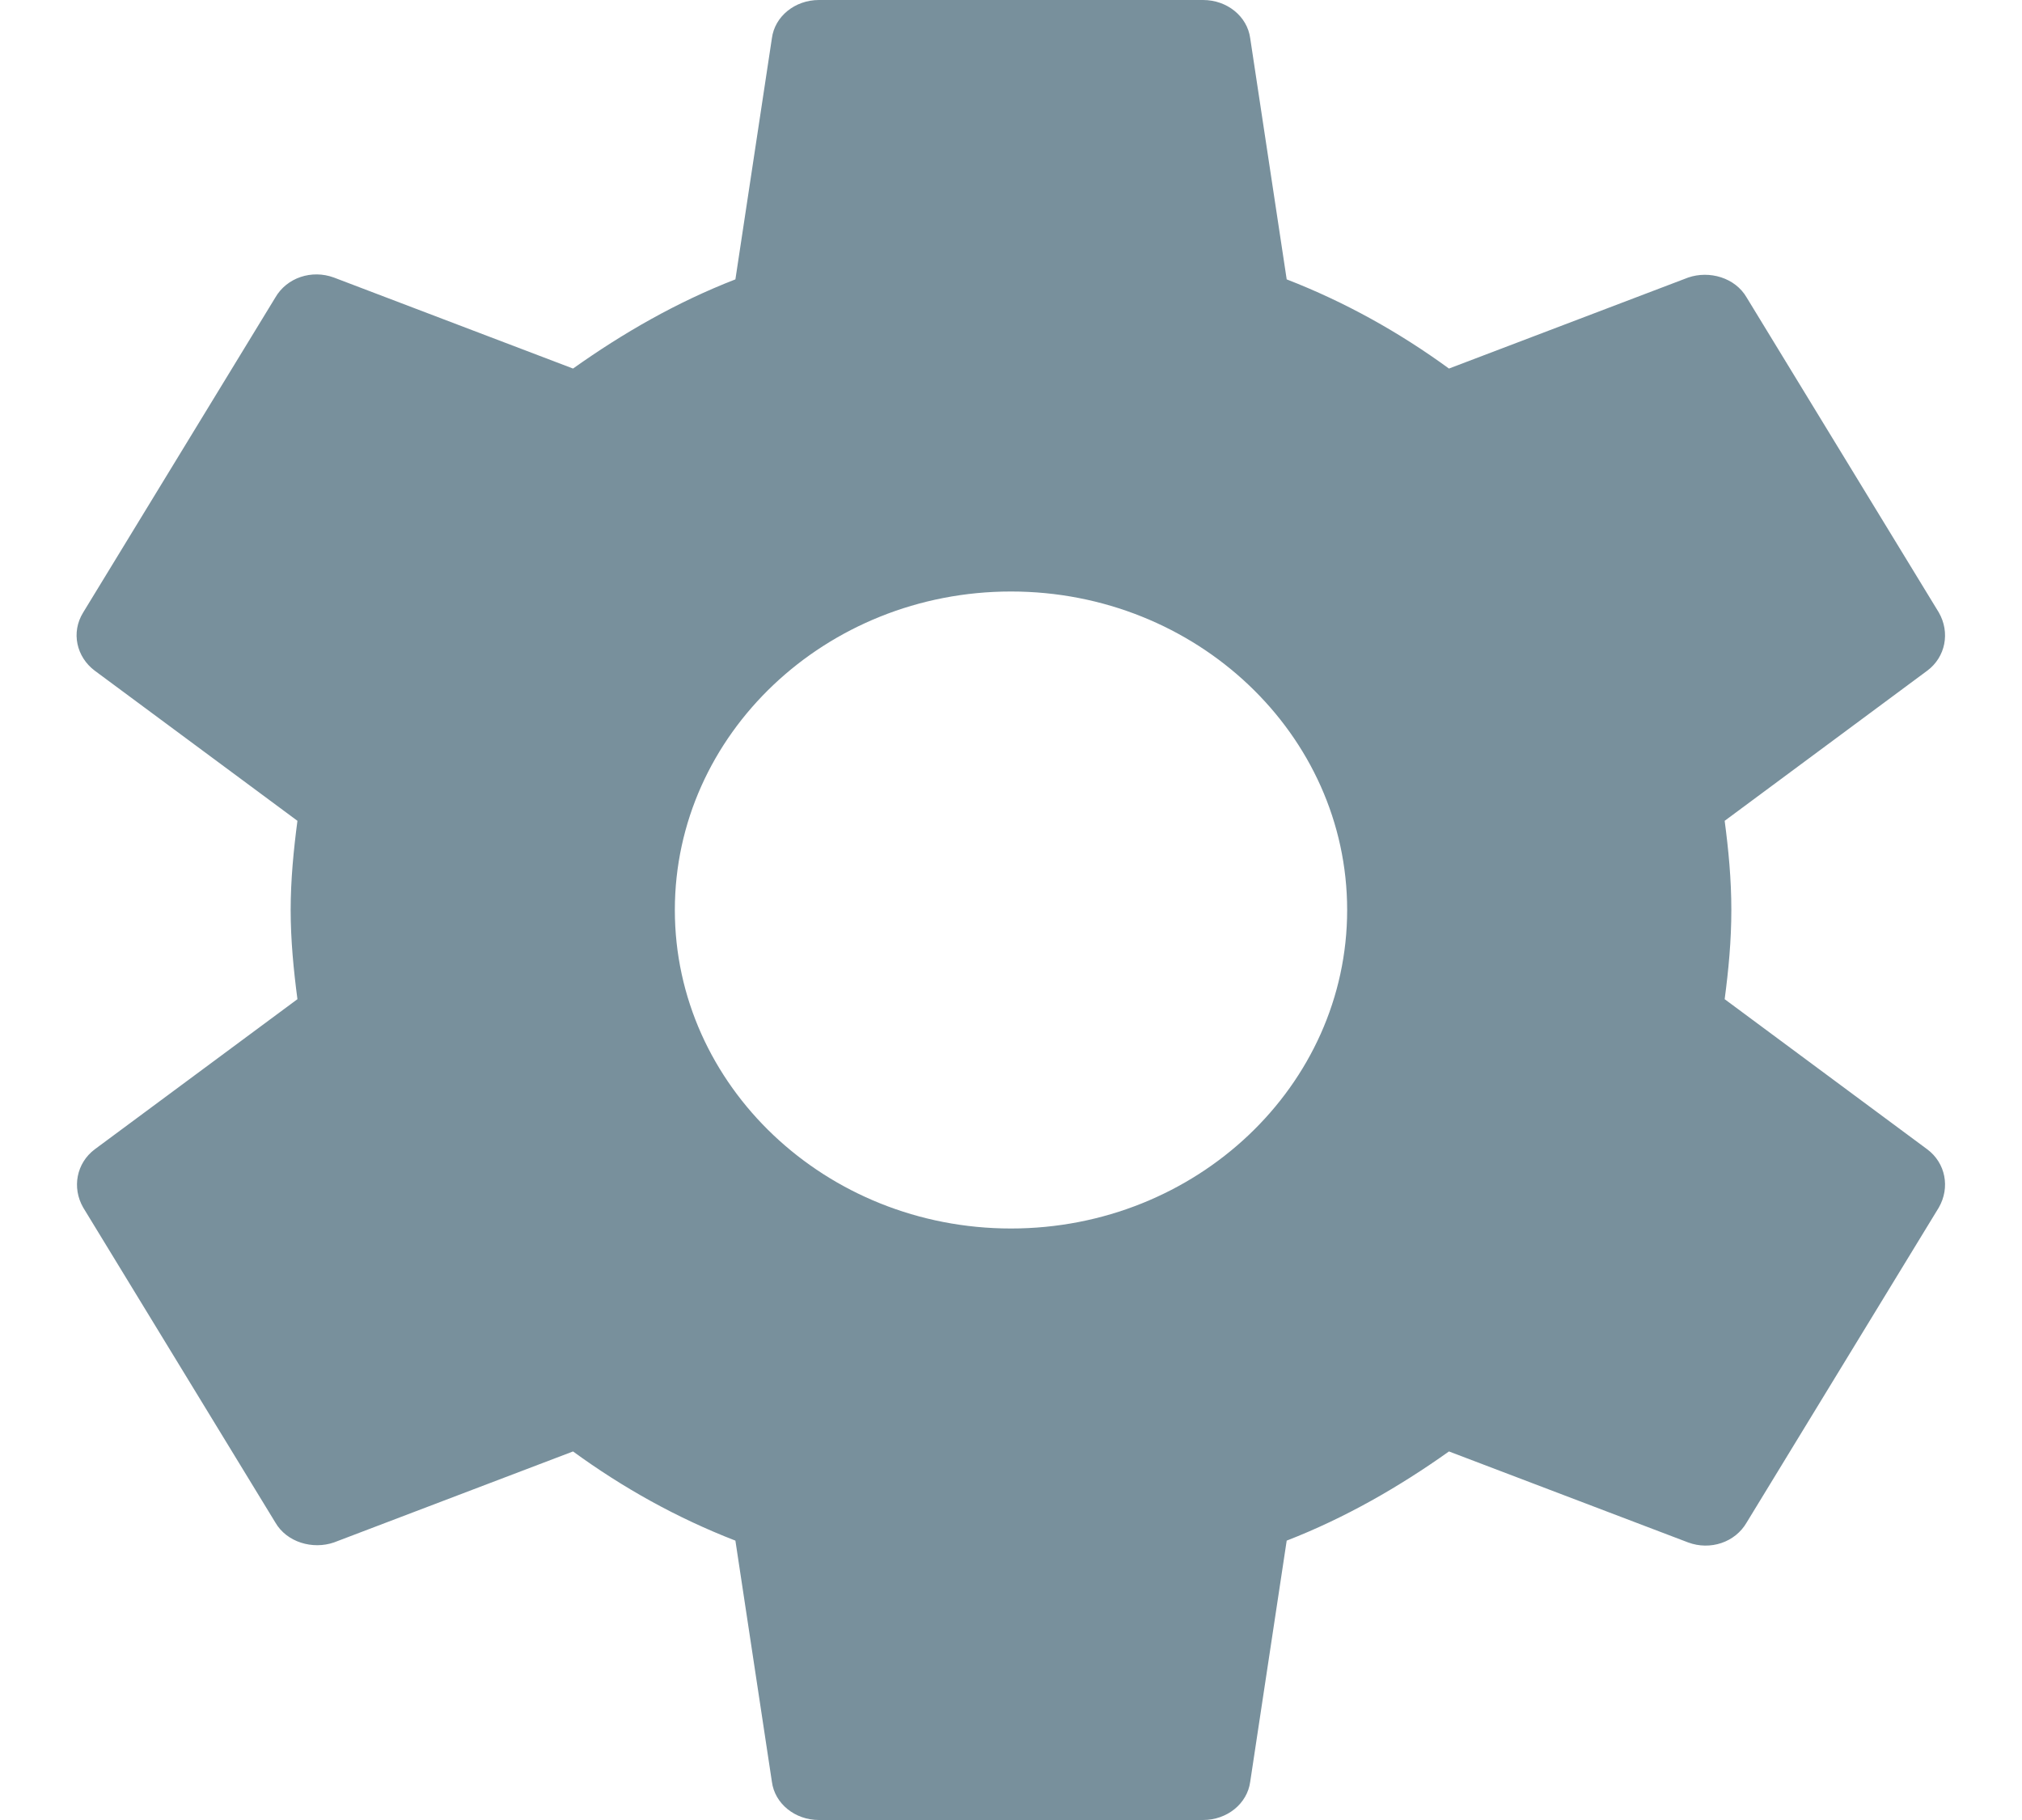 <svg width="20" height="18" viewBox="0 0 20 18" fill="none" xmlns="http://www.w3.org/2000/svg">
<path d="M17.059 9.882C17.097 9.594 17.125 9.306 17.125 9C17.125 8.694 17.097 8.406 17.059 8.118L19.063 6.633C19.244 6.498 19.291 6.255 19.177 6.057L17.277 2.943C17.163 2.745 16.907 2.673 16.698 2.745L14.332 3.645C13.838 3.285 13.306 2.988 12.727 2.763L12.366 0.378C12.337 0.162 12.138 0 11.9 0H8.1C7.863 0 7.663 0.162 7.635 0.378L7.274 2.763C6.694 2.988 6.162 3.294 5.668 3.645L3.303 2.745C3.084 2.664 2.837 2.745 2.723 2.943L0.823 6.057C0.7 6.255 0.757 6.498 0.937 6.633L2.942 8.118C2.904 8.406 2.875 8.703 2.875 9C2.875 9.297 2.904 9.594 2.942 9.882L0.937 11.367C0.757 11.502 0.709 11.745 0.823 11.943L2.723 15.057C2.837 15.255 3.094 15.327 3.303 15.255L5.668 14.355C6.162 14.715 6.694 15.012 7.274 15.237L7.635 17.622C7.663 17.838 7.863 18 8.1 18H11.9C12.138 18 12.337 17.838 12.366 17.622L12.727 15.237C13.306 15.012 13.838 14.706 14.332 14.355L16.698 15.255C16.916 15.336 17.163 15.255 17.277 15.057L19.177 11.943C19.291 11.745 19.244 11.502 19.063 11.367L17.059 9.882ZM10 12.15C8.167 12.15 6.675 10.737 6.675 9C6.675 7.263 8.167 5.85 10 5.85C11.834 5.85 13.325 7.263 13.325 9C13.325 10.737 11.834 12.15 10 12.15Z" fill="#78909C"/>
</svg>
